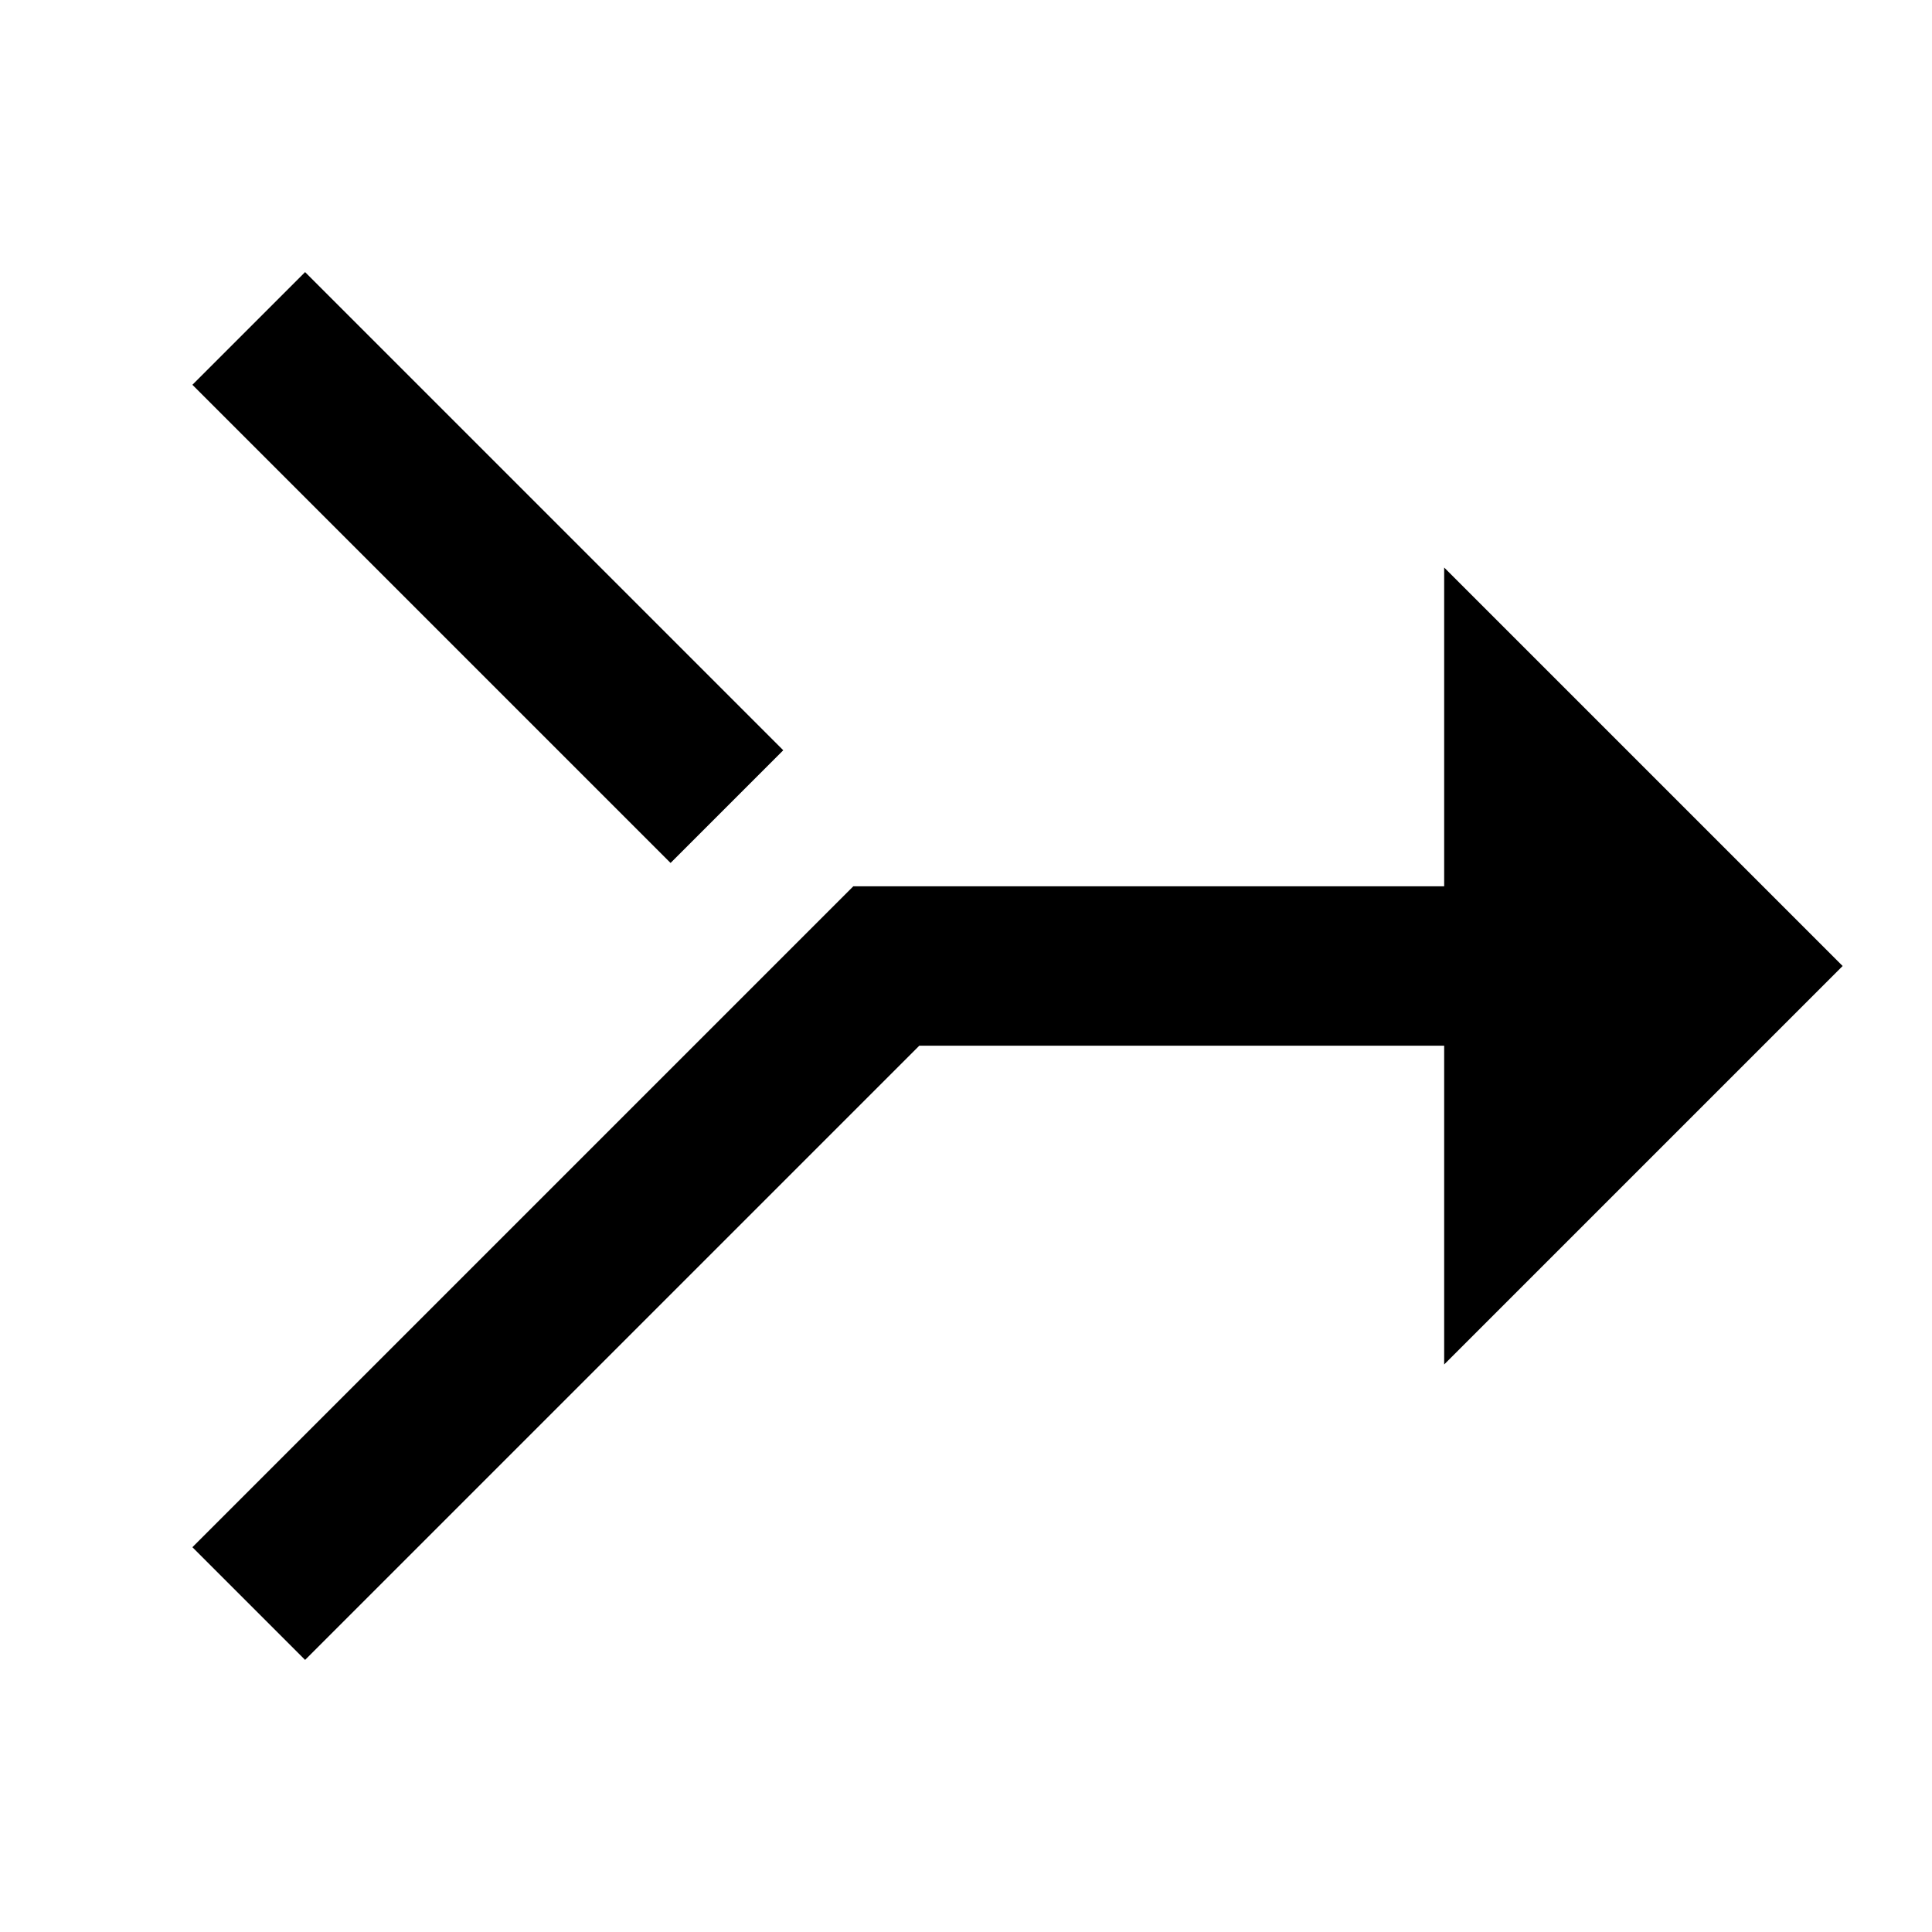 <svg xmlns="http://www.w3.org/2000/svg" xmlns:xlink="http://www.w3.org/1999/xlink" width="100" height="100" viewBox="0 0 100 100"><g transform="translate(50 50) scale(0.99 0.99) rotate(180) translate(-50 -50)" style="fill:#000000"><svg fill="#000000" xmlns="http://www.w3.org/2000/svg" xmlns:xlink="http://www.w3.org/1999/xlink" viewBox="0 0 24 24" version="1.1" x="0px" y="0px"><title>icon/merge-left-solid</title><desc>Created with Sketch Beta.</desc><g stroke="none" stroke-width="1" fill="none" fill-rule="evenodd"><path d="M21.707,19.293 L20.293,20.707 L14.293,14.707 L15.707,13.293 L21.707,19.293 Z M6,13 L6,17 L1,12 L6,7 L6,11 L12.586,11 L20.293,3.293 L21.707,4.707 L13.414,13 L6,13 Z" fill="#000000"></path></g></svg></g></svg>
